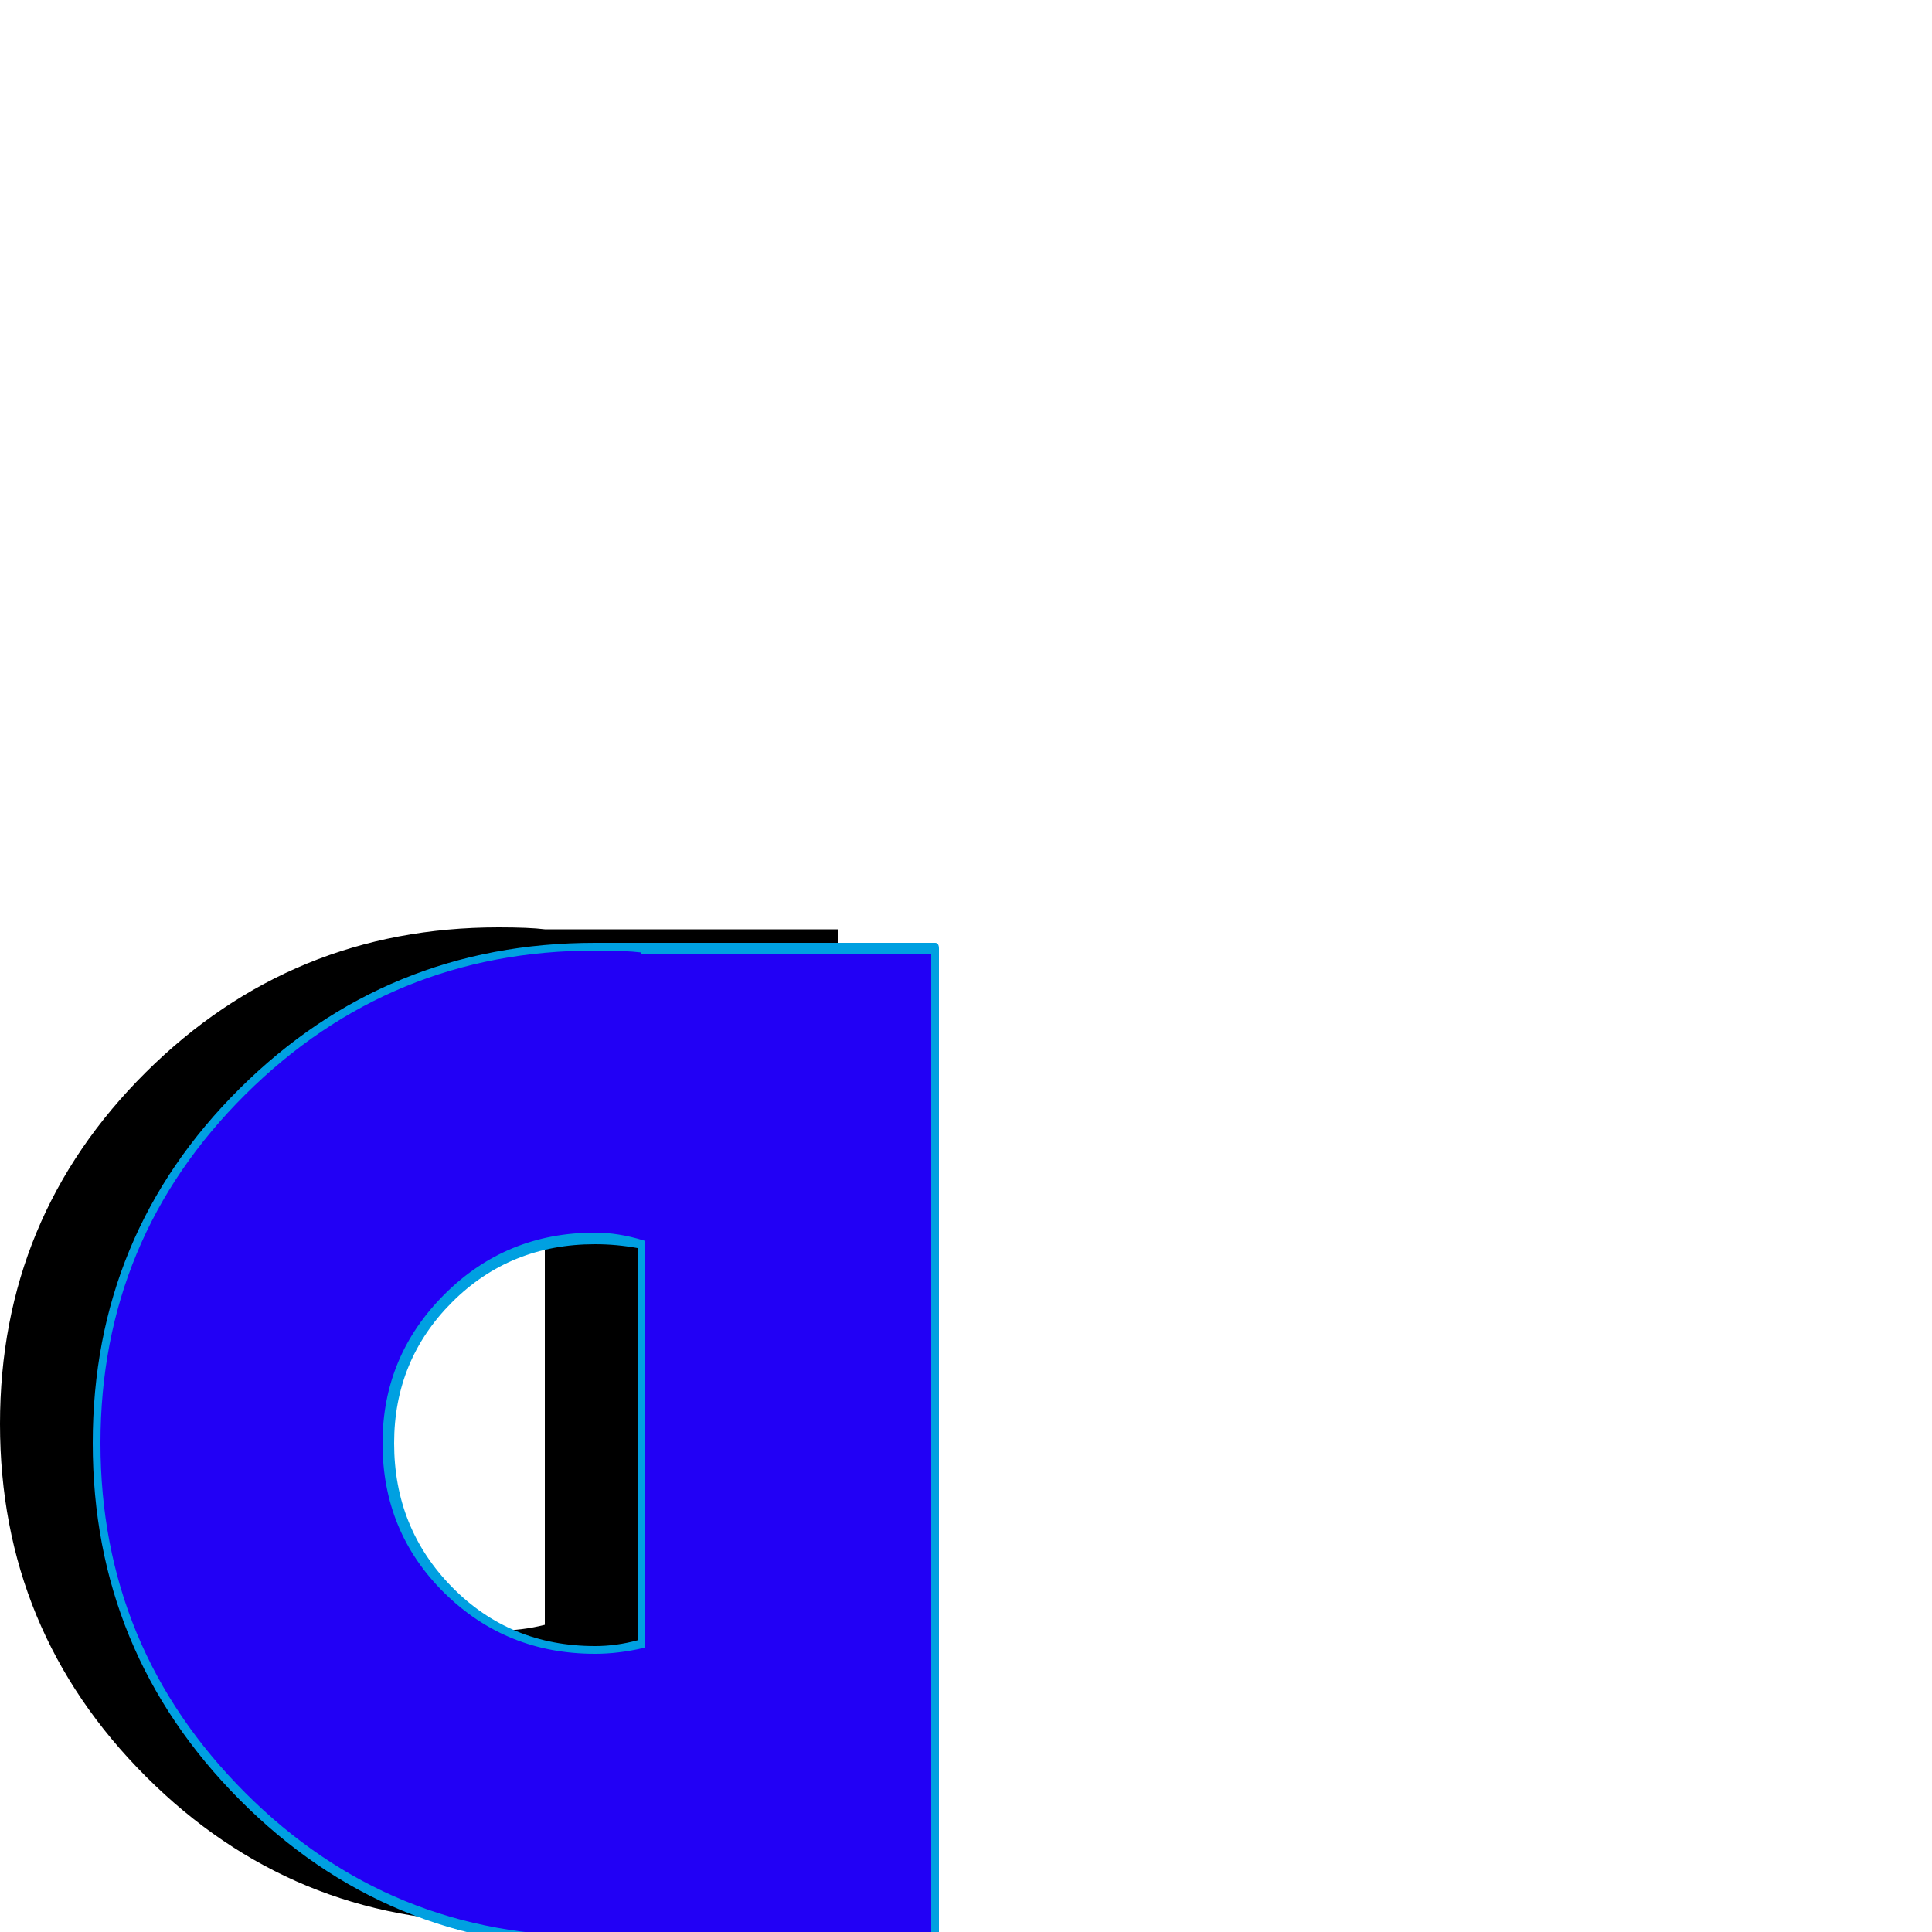 <svg xmlns="http://www.w3.org/2000/svg" viewBox="0 -1000 1000 1000">
	<path fill="#000000" d="M282 192V-6Q274 -5 258 -5Q151 -5 75.5 -80.5Q0 -156 0 -263Q0 -370 75.5 -445Q151 -520 258 -520Q274 -520 282 -519H434V192ZM282 -366Q270 -369 258 -369Q213 -369 182 -338Q151 -307 151 -263Q151 -218 182 -187Q213 -156 258 -156Q270 -156 282 -159Z"/>
	<path fill="#2200f5" d="M332 202V4Q324 5 308 5Q201 5 125.5 -70.5Q50 -146 50 -253Q50 -360 125.5 -435Q201 -510 308 -510Q324 -510 332 -509H484V202ZM332 -356Q320 -359 308 -359Q263 -359 232 -328Q201 -297 201 -253Q201 -208 232 -177Q263 -146 308 -146Q320 -146 332 -149Z"/>
	<path fill="#00a0e1" d="M482 -506H332Q332 -506 332 -507Q324 -508 308 -508Q202 -508 127 -433.5Q52 -359 52 -253Q52 -147 127 -72Q202 3 308 2Q324 2 332 2Q334 2 334 4V200H482ZM308 -356Q264 -356 234 -326Q204 -296 204 -253Q204 -209 234 -178.5Q264 -148 308 -148Q319 -148 330 -151V-354Q319 -356 308 -356ZM334 -356V-149Q334 -147 333 -147Q320 -144 308 -144Q262 -144 230 -175.5Q198 -207 198 -253Q198 -298 230 -330Q262 -362 308 -362Q320 -362 333 -358Q334 -358 334 -356ZM332 -512H484Q486 -512 486 -509V202Q486 204 484 204H332Q330 204 330 202V7Q322 8 309 8Q308 8 308 8Q200 8 124 -68.5Q48 -145 48 -253Q48 -361 124 -436.5Q200 -512 308 -512Q312 -512 320 -512Q328 -512 332 -512Z"/>
</svg>